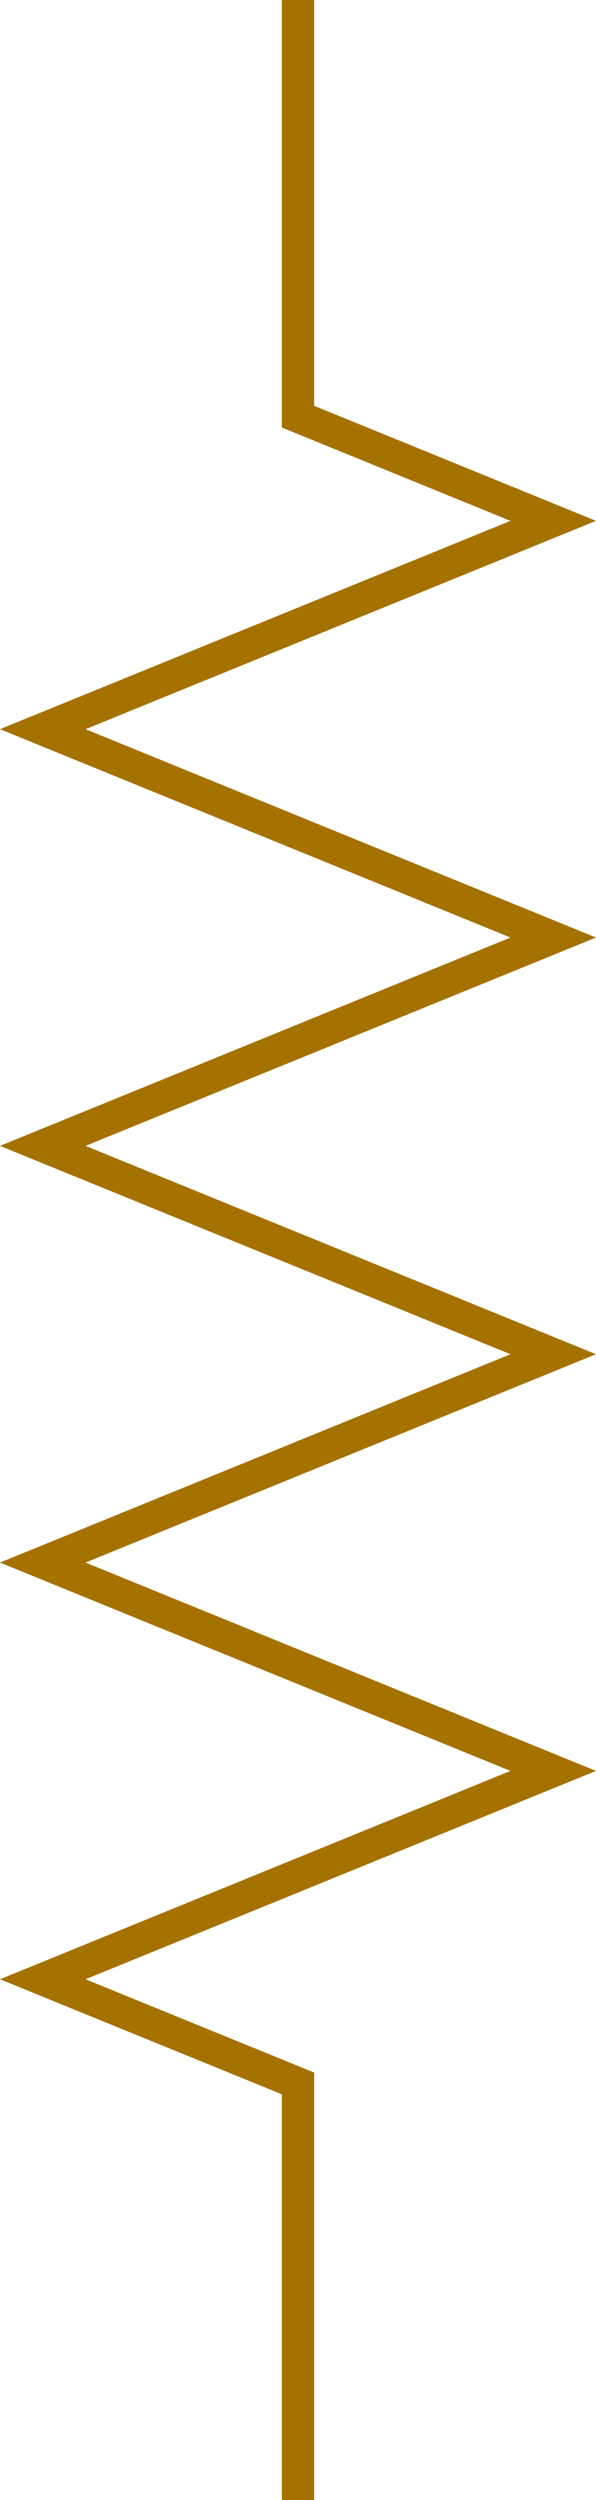 <?xml version="1.0" encoding="UTF-8" standalone="no"?>
<!-- Created with Inkscape (http://www.inkscape.org/) -->

<svg
   xmlns:dc="http://purl.org/dc/elements/1.1/"
   xmlns:cc="http://creativecommons.org/ns#"
   xmlns:rdf="http://www.w3.org/1999/02/22-rdf-syntax-ns#"
   xmlns:svg="http://www.w3.org/2000/svg"
   xmlns="http://www.w3.org/2000/svg"
   xmlns:sodipodi="http://sodipodi.sourceforge.net/DTD/sodipodi-0.dtd"
   xmlns:inkscape="http://www.inkscape.org/namespaces/inkscape"
   version="1.1"
   id="svg4605"
   width="30.078"
   height="125.984">
  <defs
     id="defs4609" />
  <sodipodi:namedview
     pagecolor="#ffffff"
     bordercolor="#666666"
     borderopacity="1"
     objecttolerance="10"
     gridtolerance="10"
     guidetolerance="10"
     inkscape:pageopacity="0"
     inkscape:pageshadow="2"
     inkscape:window-width="640"
     inkscape:window-height="480"
     id="namedview4607" />
  <inkscape:clipboard
     style="font-variant-east_asian:normal;opacity:1;vector-effect:none;fill:none;fill-opacity:1;stroke:#a57200;stroke-width:1.629;stroke-linecap:butt;stroke-linejoin:miter;stroke-miterlimit:4;stroke-dasharray:none;stroke-dashoffset:0;stroke-opacity:1;marker-start:none;marker-end:none"
     min="518.541,118.425"
     max="548.619,244.409" />
  <path
     inkscape:connector-curvature="0"
     id="path839-7"
     d="M 15.039,0 V 20.997 L 27.92,26.247 2.158,36.745 27.92,47.244 2.158,57.743 27.92,68.241 2.158,78.74 27.92,89.239 2.158,99.738 15.039,104.987 v 20.997 0"
     style="fill:none;fill-opacity:1;stroke:#a57200;stroke-width:1.629;stroke-linecap:butt;stroke-linejoin:miter;stroke-miterlimit:4;stroke-dasharray:none;stroke-opacity:1;marker-start:none;marker-end:none" />
</svg>